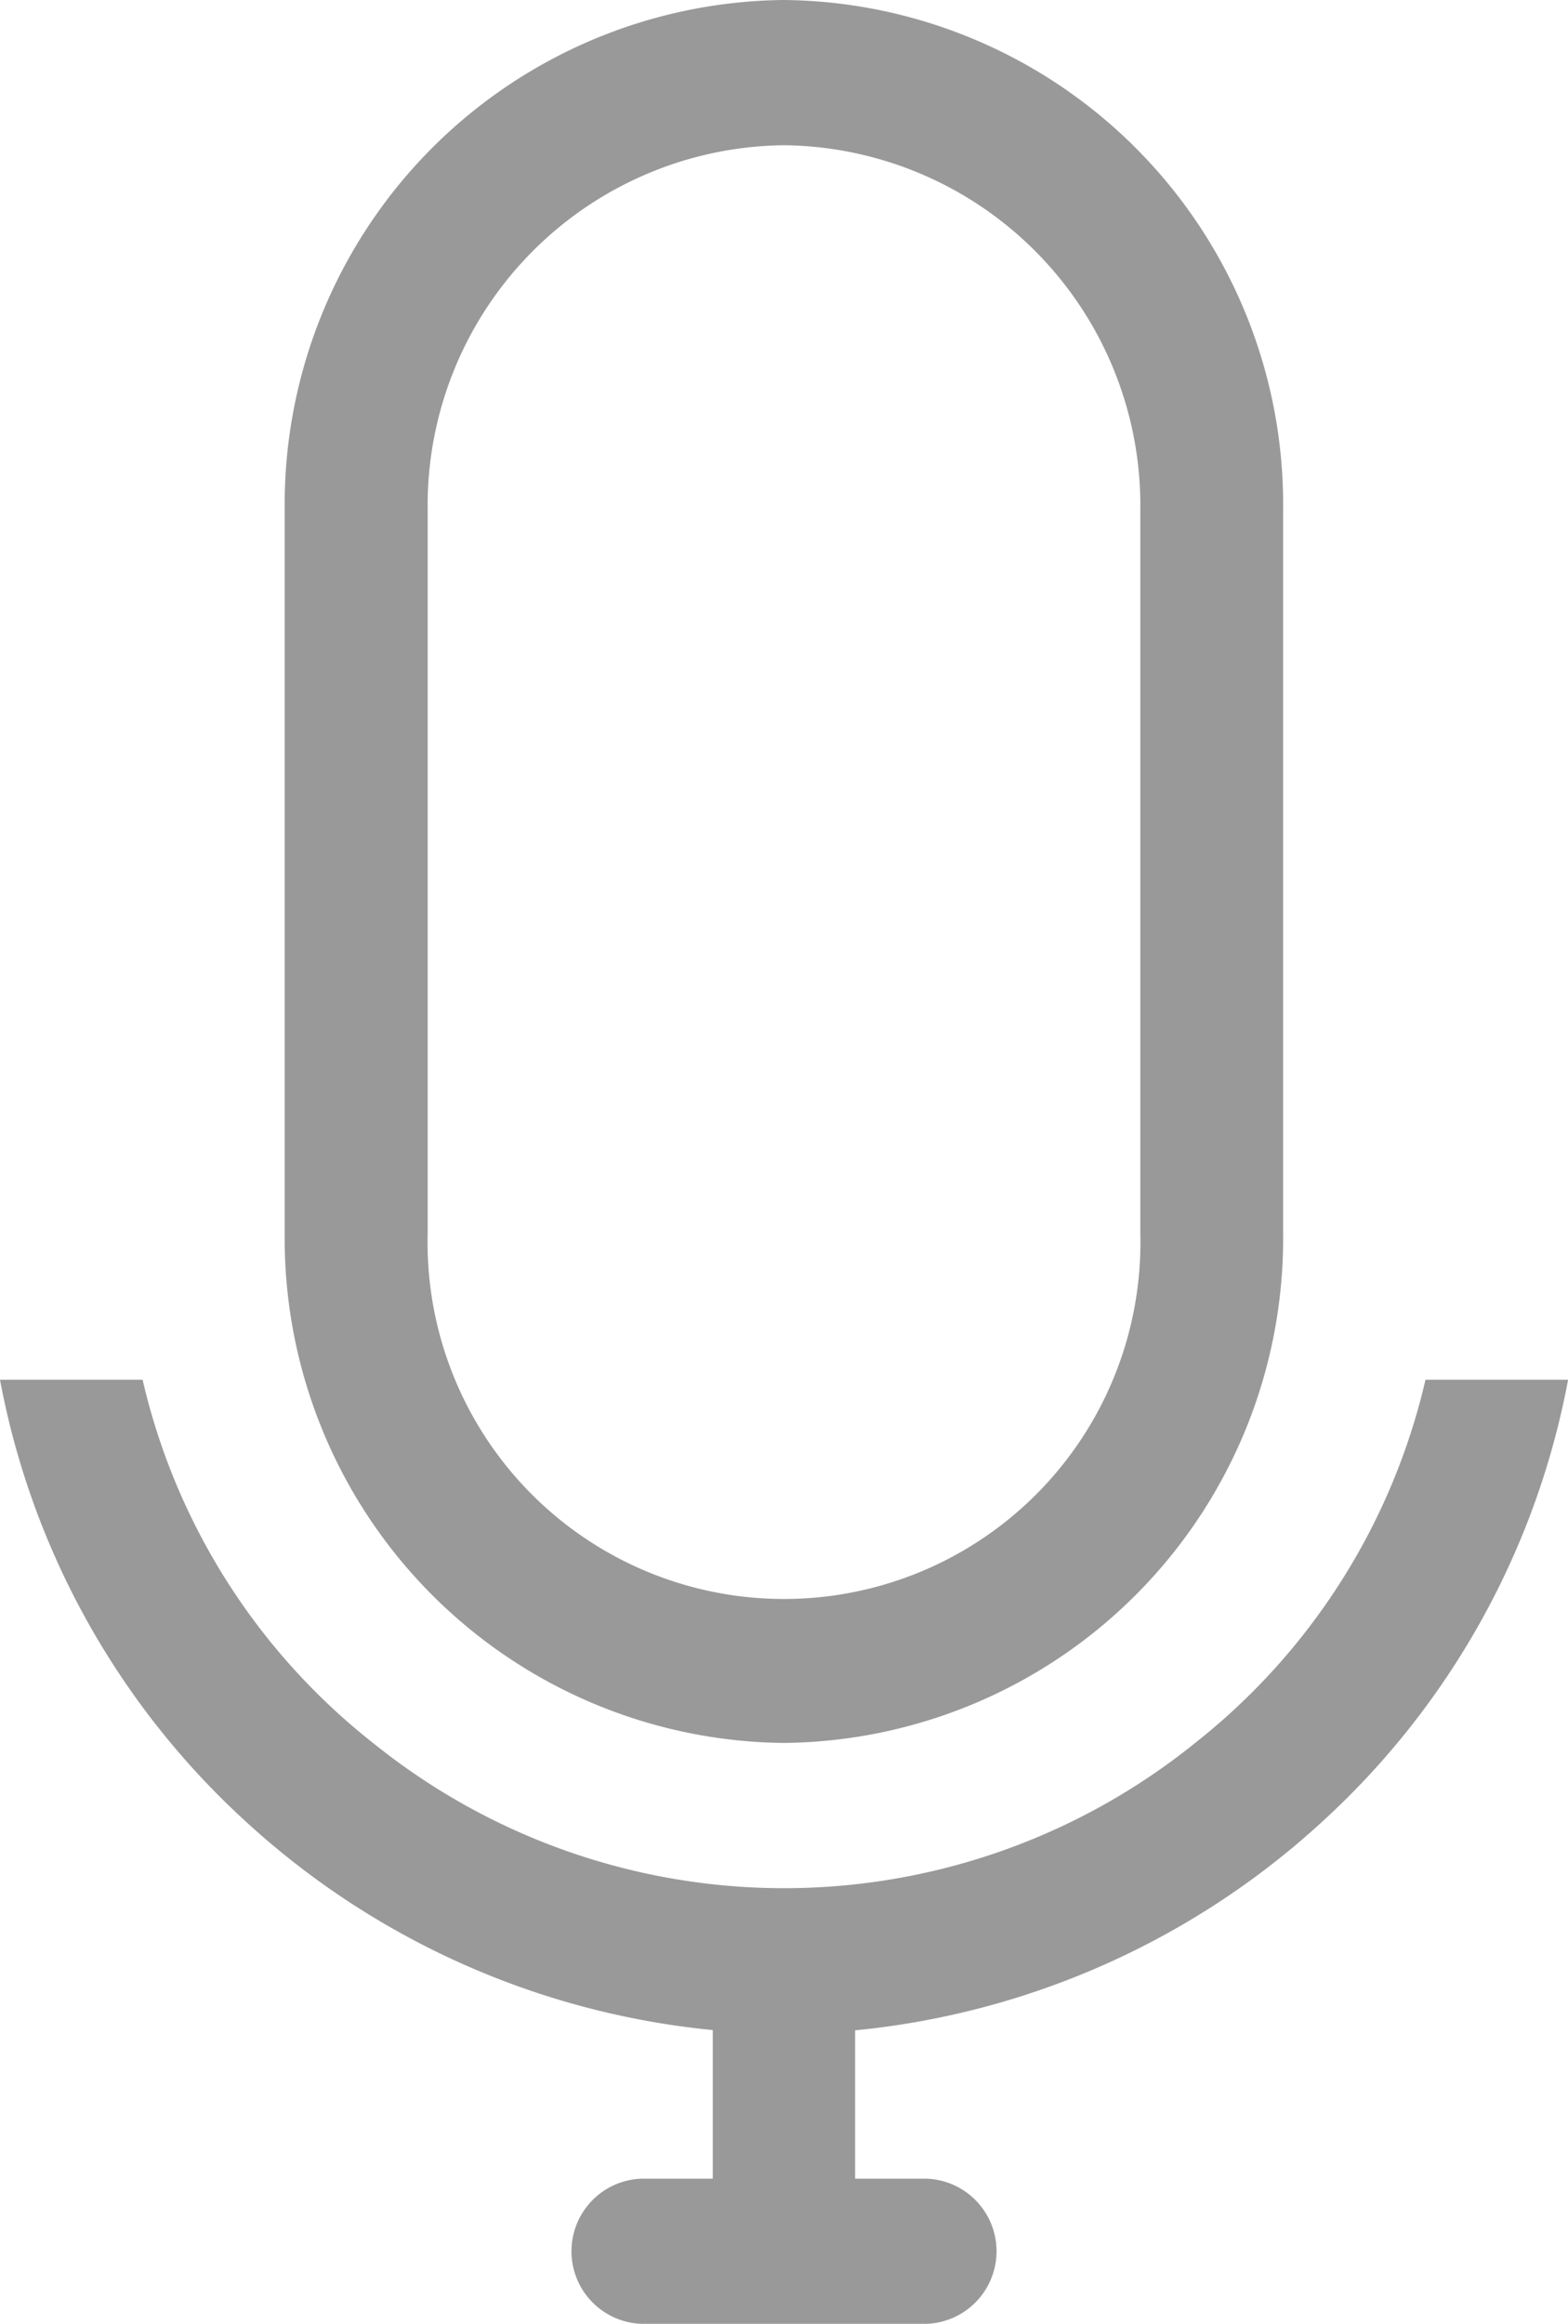 <svg xmlns="http://www.w3.org/2000/svg" width="18.208" height="26.975" viewBox="0 0 18.208 26.975"><defs><style>.a{opacity:0.4;}</style></defs><path class="a" d="M10.76,26.975H7.45a.843.843,0,0,1,0-1.685h.827V23.565a9.356,9.356,0,0,1-5.4-2.4A9.242,9.242,0,0,1,0,16.016H1.656a7.516,7.516,0,0,0,2.678,4.218,7.6,7.6,0,0,0,9.542,0,7.526,7.526,0,0,0,2.677-4.218h1.656a9.251,9.251,0,0,1-2.879,5.152,9.356,9.356,0,0,1-5.4,2.4V25.29h.828a.843.843,0,0,1,0,1.685ZM9.1,20.232a5.855,5.855,0,0,1-5.794-5.9V5.9A5.855,5.855,0,0,1,9.1,0,5.855,5.855,0,0,1,14.9,5.9v8.431A5.855,5.855,0,0,1,9.1,20.232Zm0-18.546A4.182,4.182,0,0,0,4.966,5.9v8.431a4.139,4.139,0,1,0,8.276,0V5.9A4.182,4.182,0,0,0,9.1,1.686Z"/></svg>